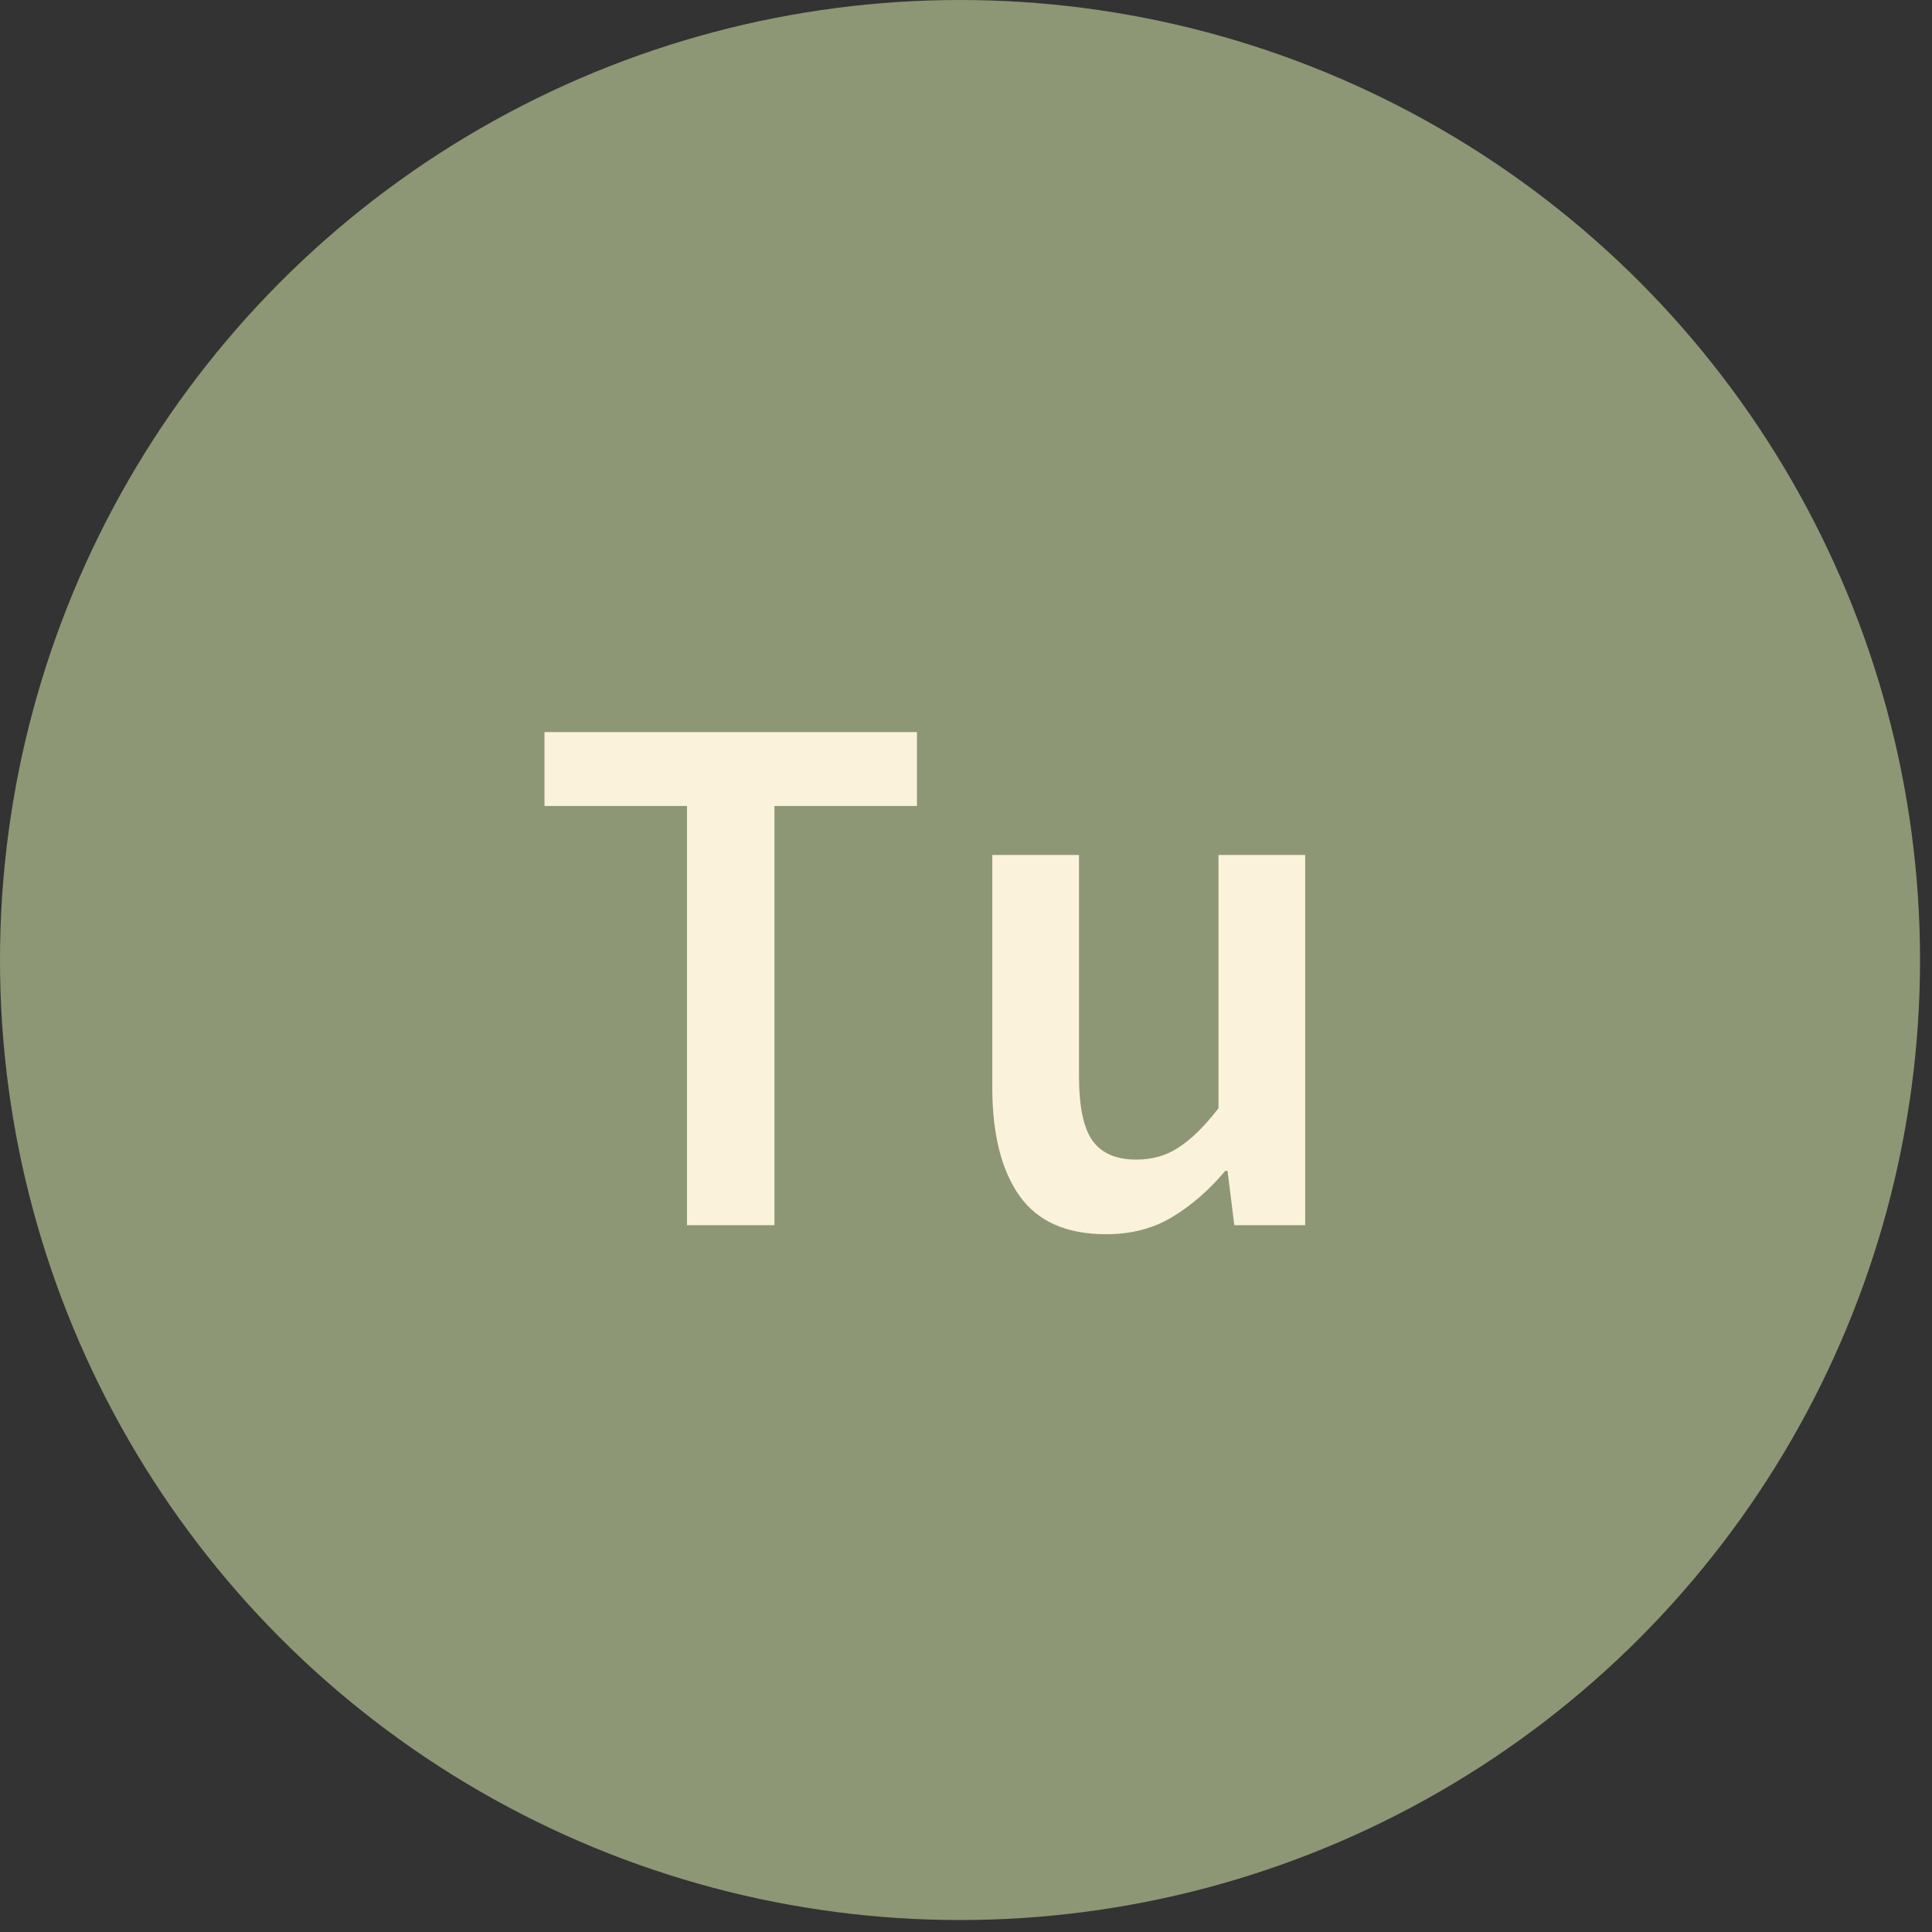 <svg width="41" height="41" viewBox="0 0 41 41" fill="none" xmlns="http://www.w3.org/2000/svg">
<rect x="0" y="0" width="41" height="41" fill="#333333" stroke="none"/>
<circle cx="20.373" cy="20.373" r="20.373" fill="#8E9775"/>
<path d="M14.579 26V17.104H11.555V15.536H19.459V17.104H16.435V26H14.579ZM23.474 26.192C22.632 26.192 22.018 25.92 21.634 25.376C21.25 24.832 21.058 24.064 21.058 23.072V18.144H22.898V22.832C22.898 23.483 22.994 23.942 23.186 24.208C23.378 24.475 23.688 24.608 24.114 24.608C24.456 24.608 24.754 24.523 25.01 24.352C25.277 24.181 25.56 23.904 25.858 23.52V18.144H27.698V26H26.194L26.05 24.848H26.002C25.661 25.253 25.288 25.579 24.882 25.824C24.477 26.07 24.008 26.192 23.474 26.192Z" fill="#FAF2DA"/>
</svg>
